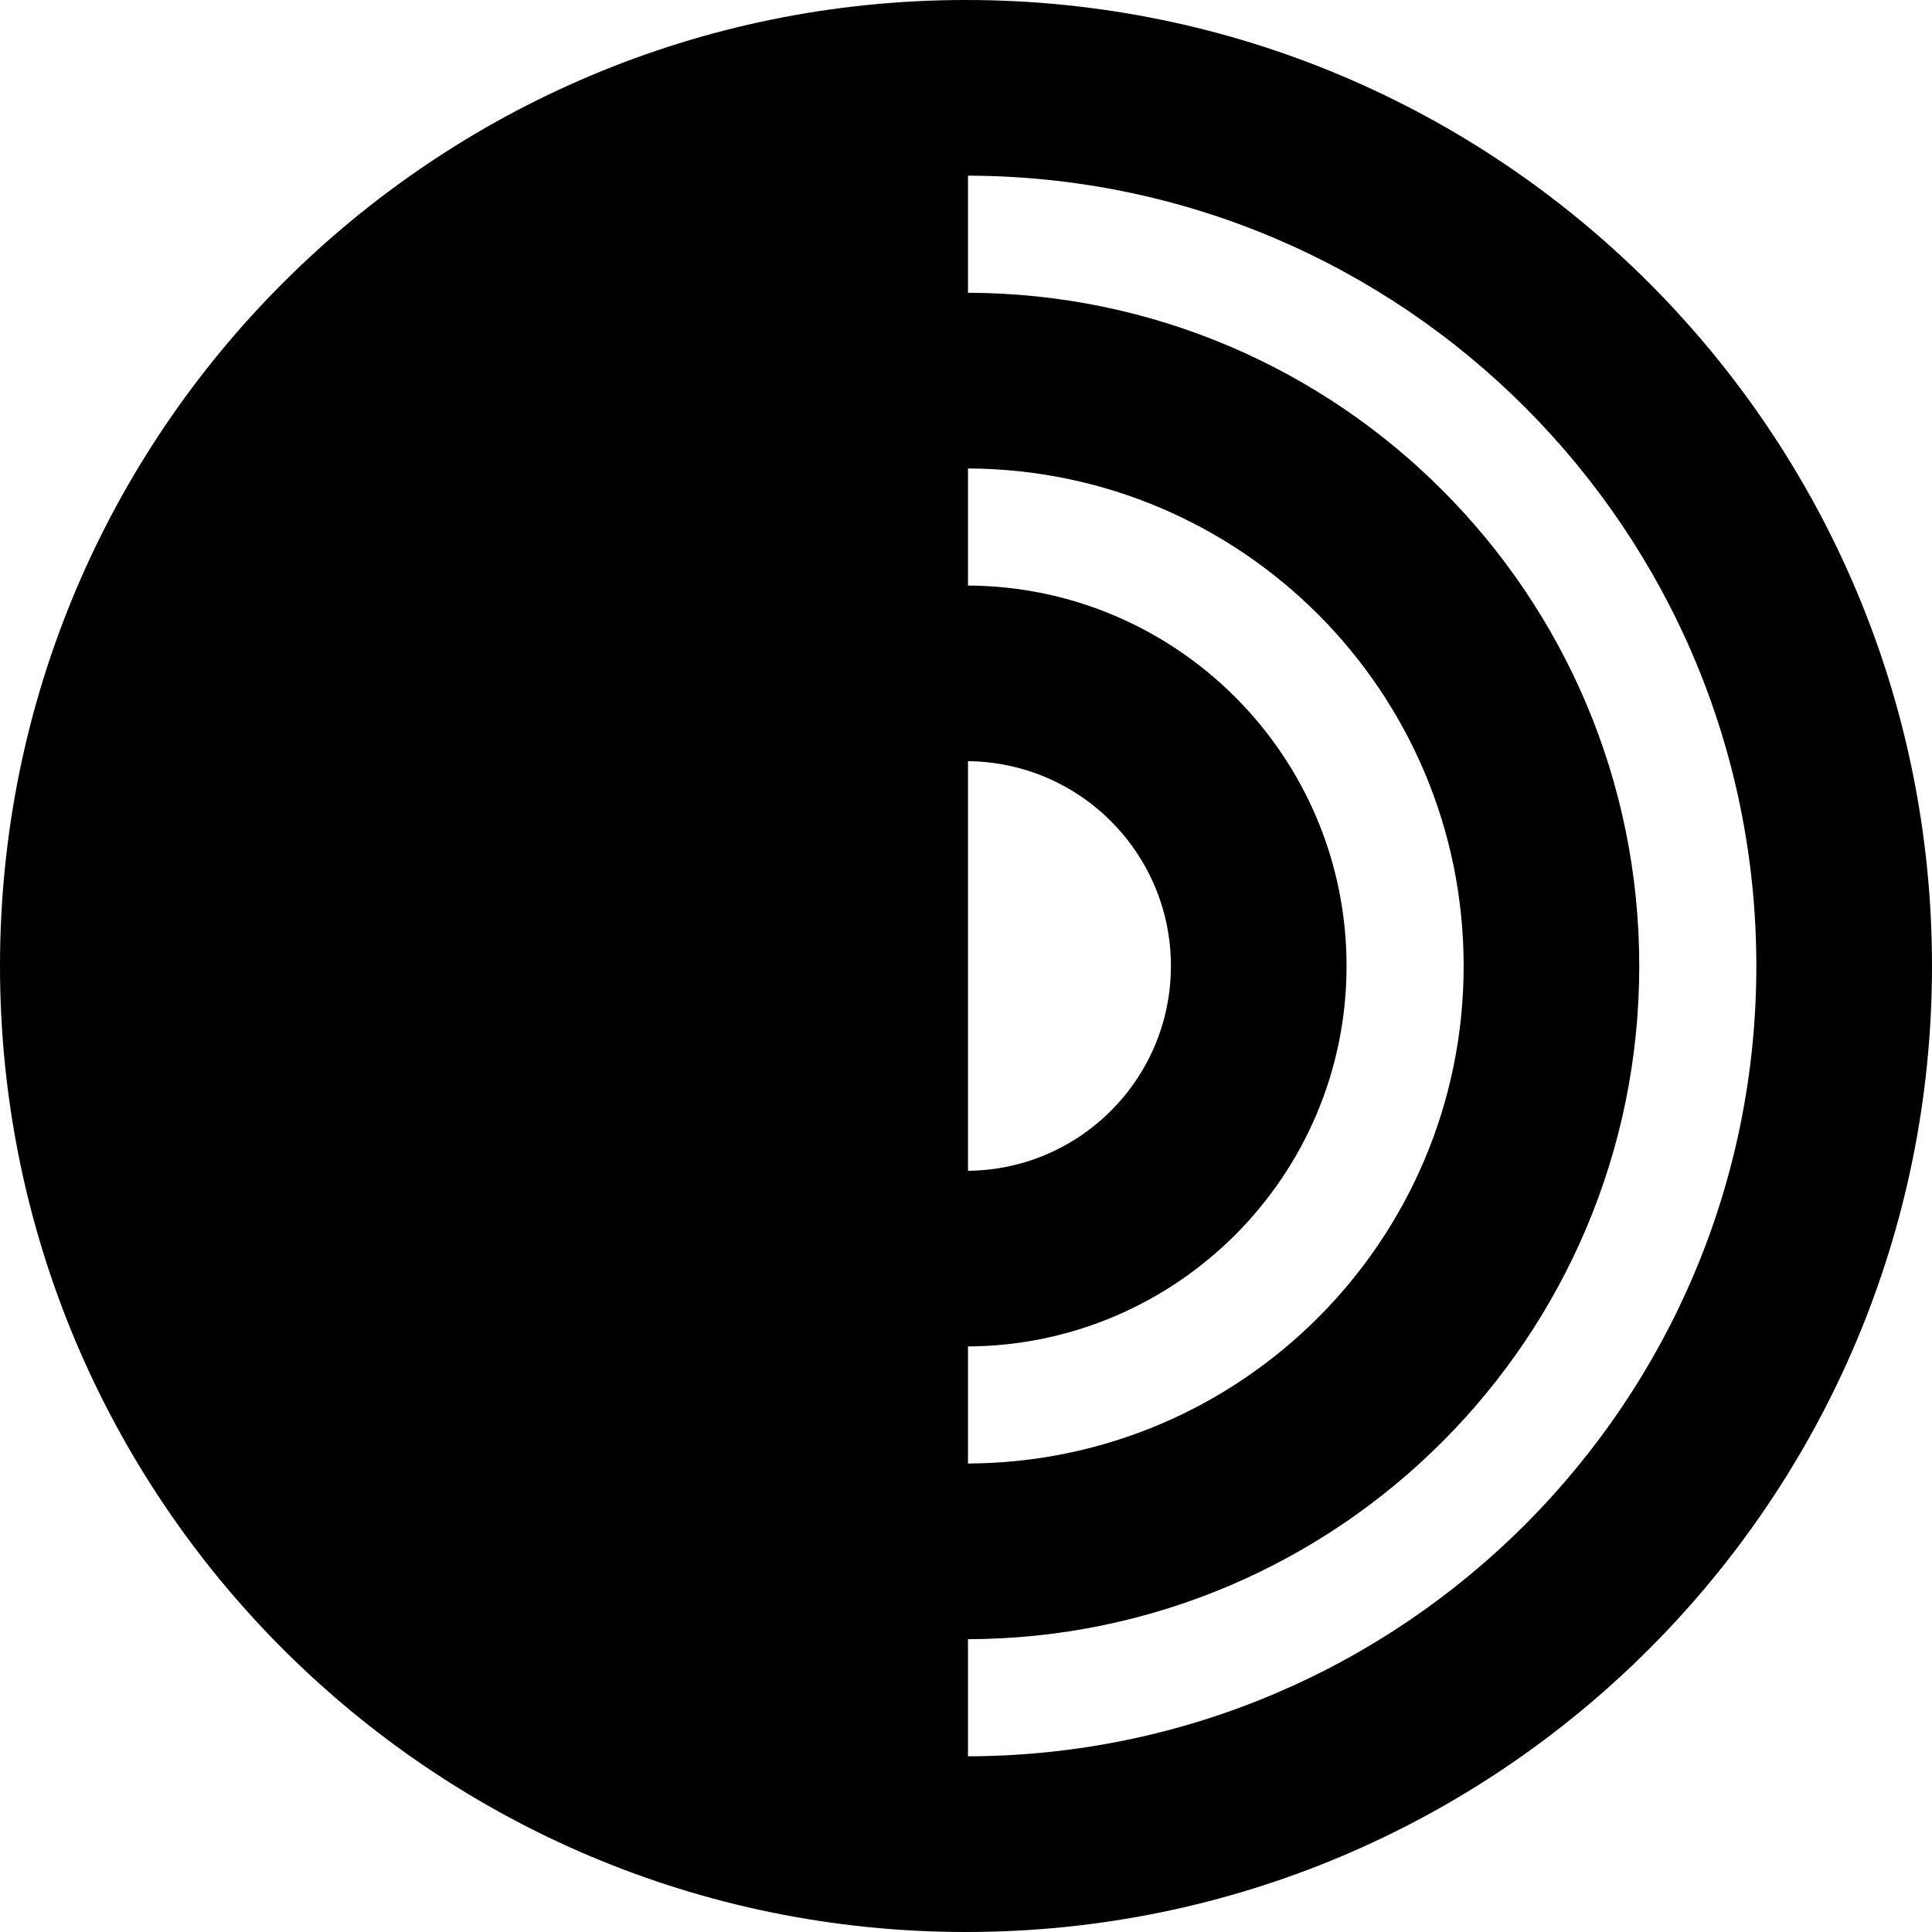 <svg xmlns="http://www.w3.org/2000/svg" xmlns:xlink="http://www.w3.org/1999/xlink" width="20px" height="20px" viewBox="0 0 180 180" version="1.1">
    <g id="tor-glyph" stroke="none" stroke-width="1" fill="#000000" fill-rule="evenodd">
        <path d="M90.185,163.631 L90.185,152.721 C124.744,152.621 152.726,124.581 152.726,89.998 C152.726,55.416 124.744,27.376 90.185,27.276 L90.185,16.366 C130.769,16.469 163.634,49.391 163.634,89.998 C163.634,130.607 130.769,163.531 90.185,163.631 Z M90.185,125.445 C109.677,125.342 125.455,109.517 125.455,89.998 C125.455,70.48 109.677,54.655 90.185,54.553 L90.185,43.645 C115.705,43.745 136.365,64.455 136.365,89.998 C136.365,115.542 115.705,136.252 90.185,136.352 L90.185,125.445 Z M90.185,70.917 C100.641,71.017 109.091,79.517 109.091,89.998 C109.091,100.481 100.641,108.981 90.185,109.081 L90.185,70.917 Z M0,89.998 C0,139.705 40.292,180 90,180 C139.705,180 180,139.705 180,89.998 C180,40.292 139.705,0 90,0 C40.292,0 0,40.292 0,89.998 Z" id="tor-glyph" fill="#000000"/>
    </g>
</svg>